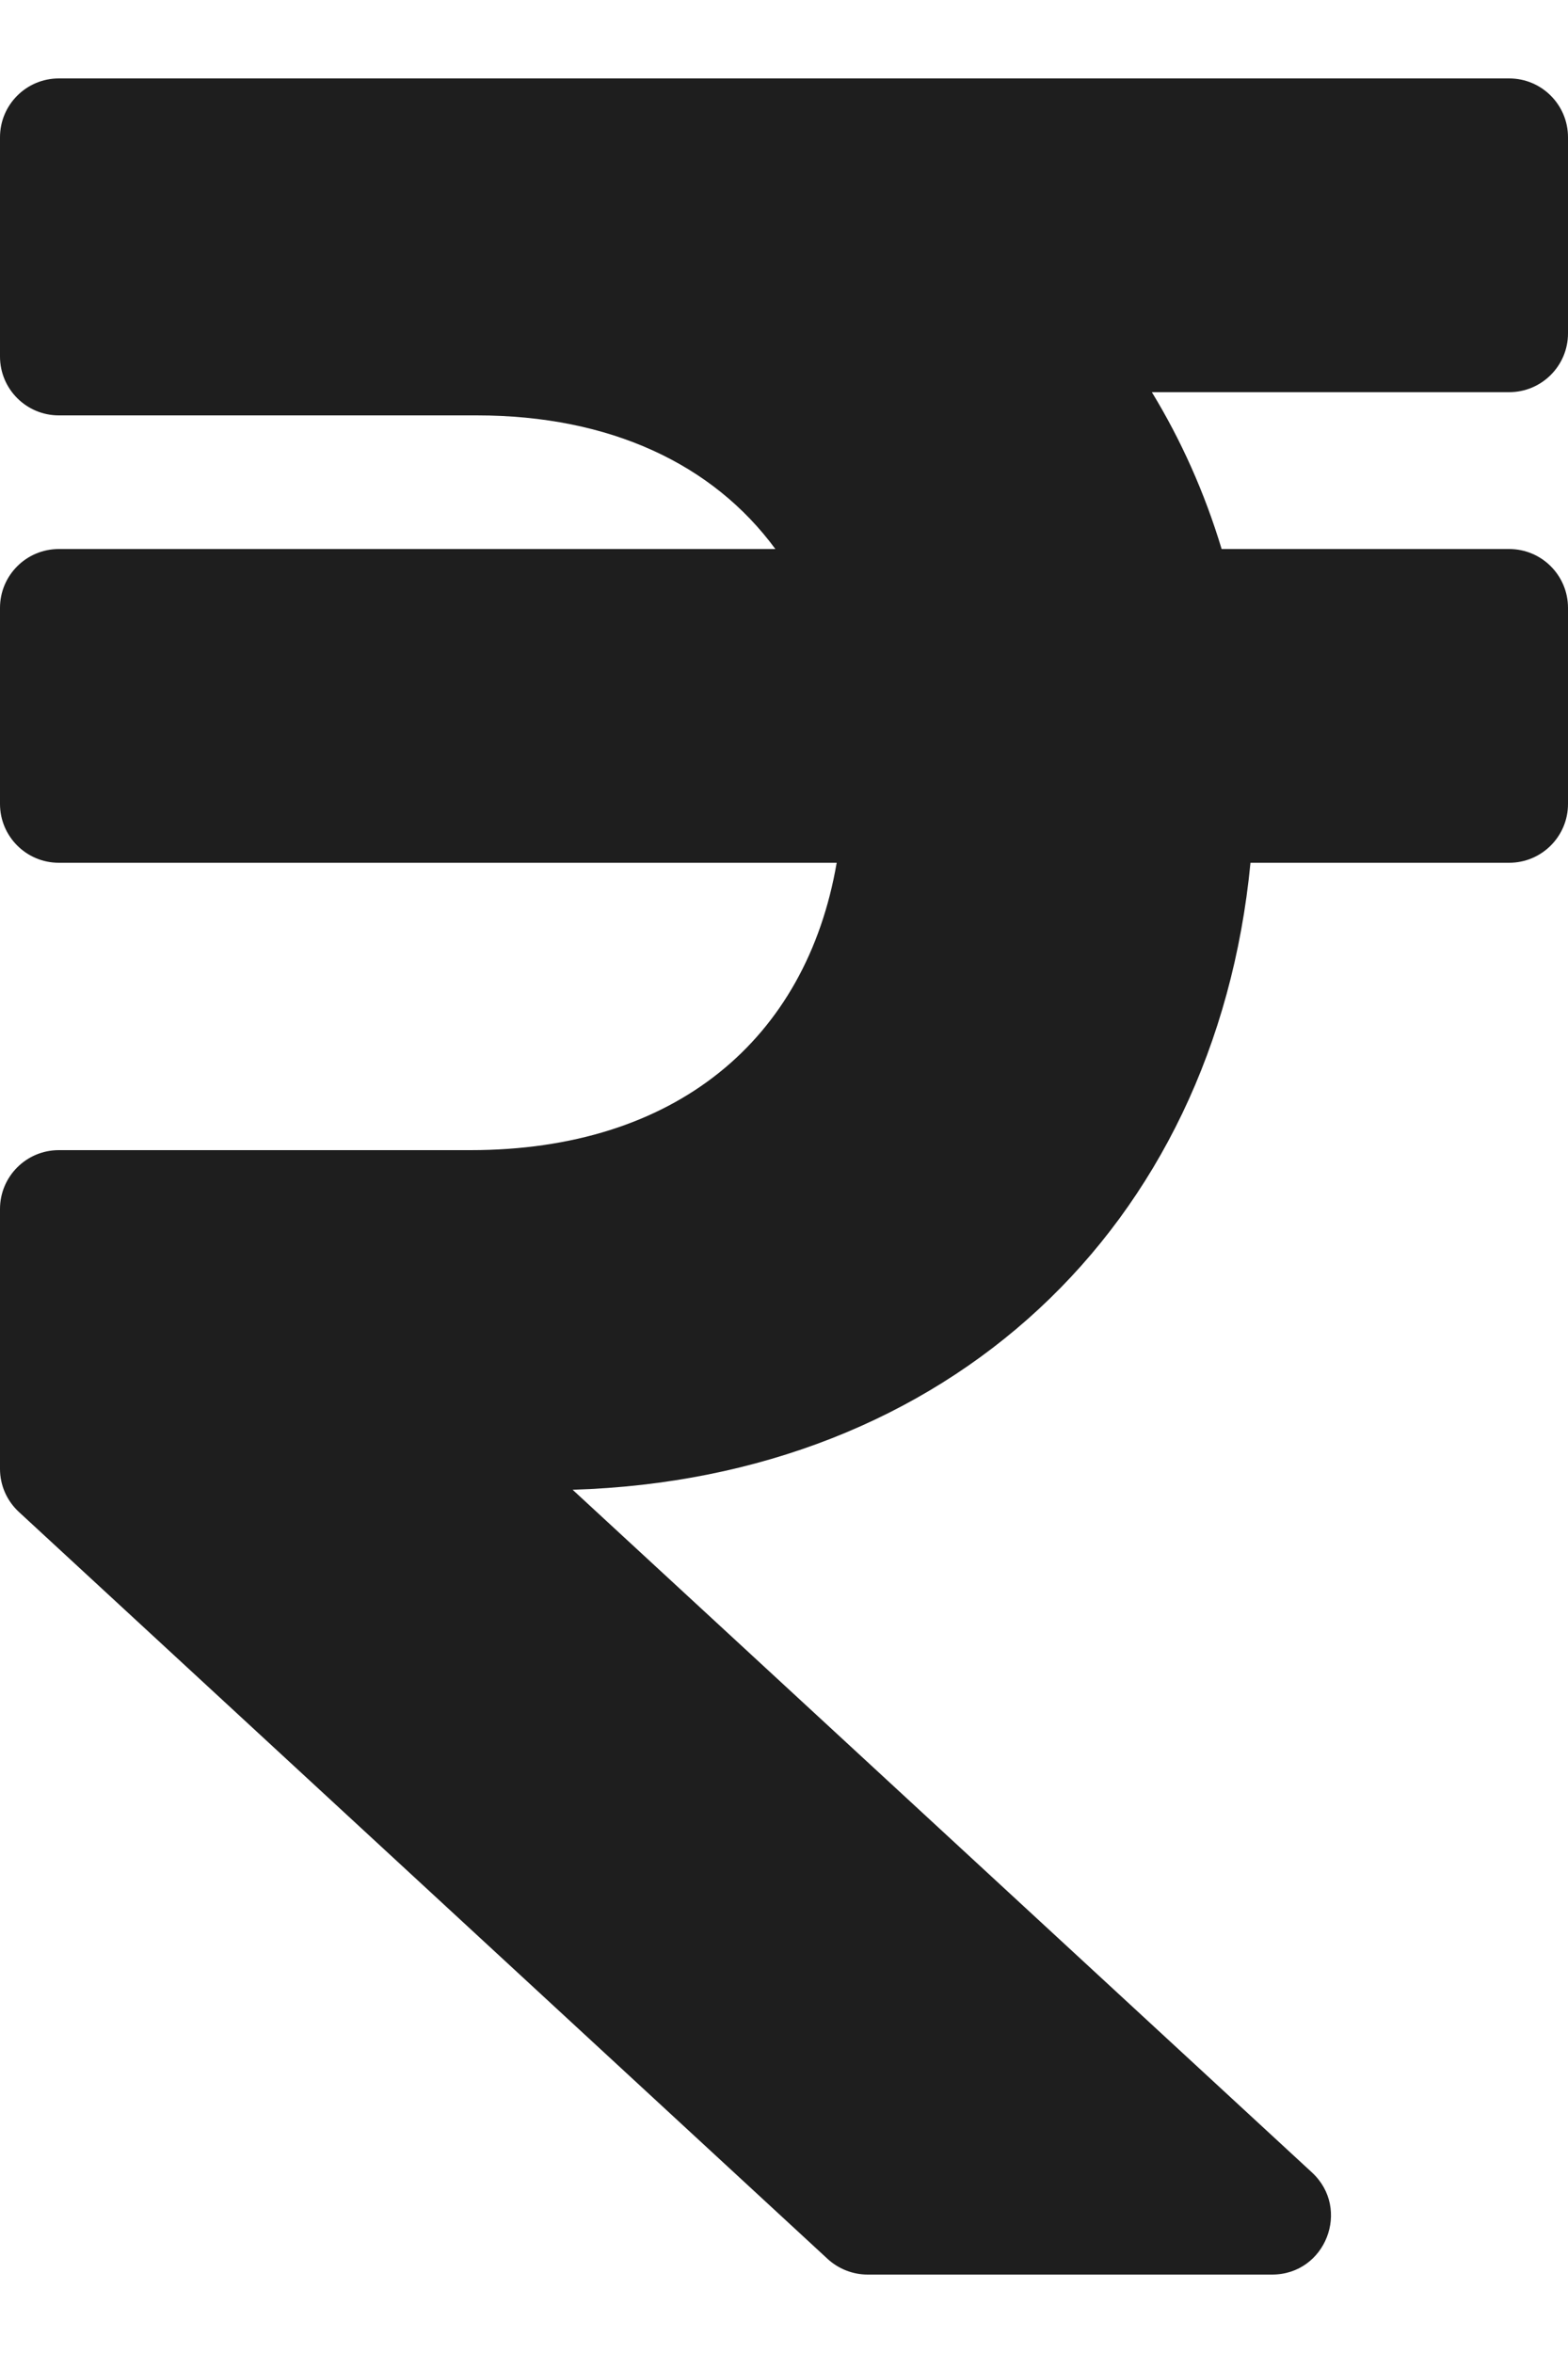 <svg width="10" height="15" viewBox="0 0 10 15" fill="none" xmlns="http://www.w3.org/2000/svg">
<path d="M9.625 2.5C9.832 2.5 10 2.332 10 2.125V0.875C10 0.668 9.832 0.5 9.625 0.5H0.375C0.168 0.5 0 0.668 0 0.875V2.273C0 2.48 0.168 2.648 0.375 2.648H3.04C3.893 2.648 4.548 2.96 4.945 3.5H0.375C0.168 3.5 0 3.668 0 3.875V5.125C0 5.332 0.168 5.5 0.375 5.5H5.336C5.142 6.628 4.306 7.332 3 7.332H0.375C0.168 7.332 0 7.5 0 7.707V9.364C0 9.469 0.044 9.568 0.121 9.639L5.279 14.401C5.348 14.464 5.439 14.5 5.533 14.5H8.113C8.454 14.5 8.618 14.081 8.367 13.849L3.652 9.497C6.043 9.424 7.75 7.828 7.975 5.5H9.625C9.832 5.5 10 5.332 10 5.125V3.875C10 3.668 9.832 3.5 9.625 3.5H7.791C7.682 3.139 7.532 2.805 7.346 2.5H9.625Z" fill="#1E1E1E"/>
</svg>
